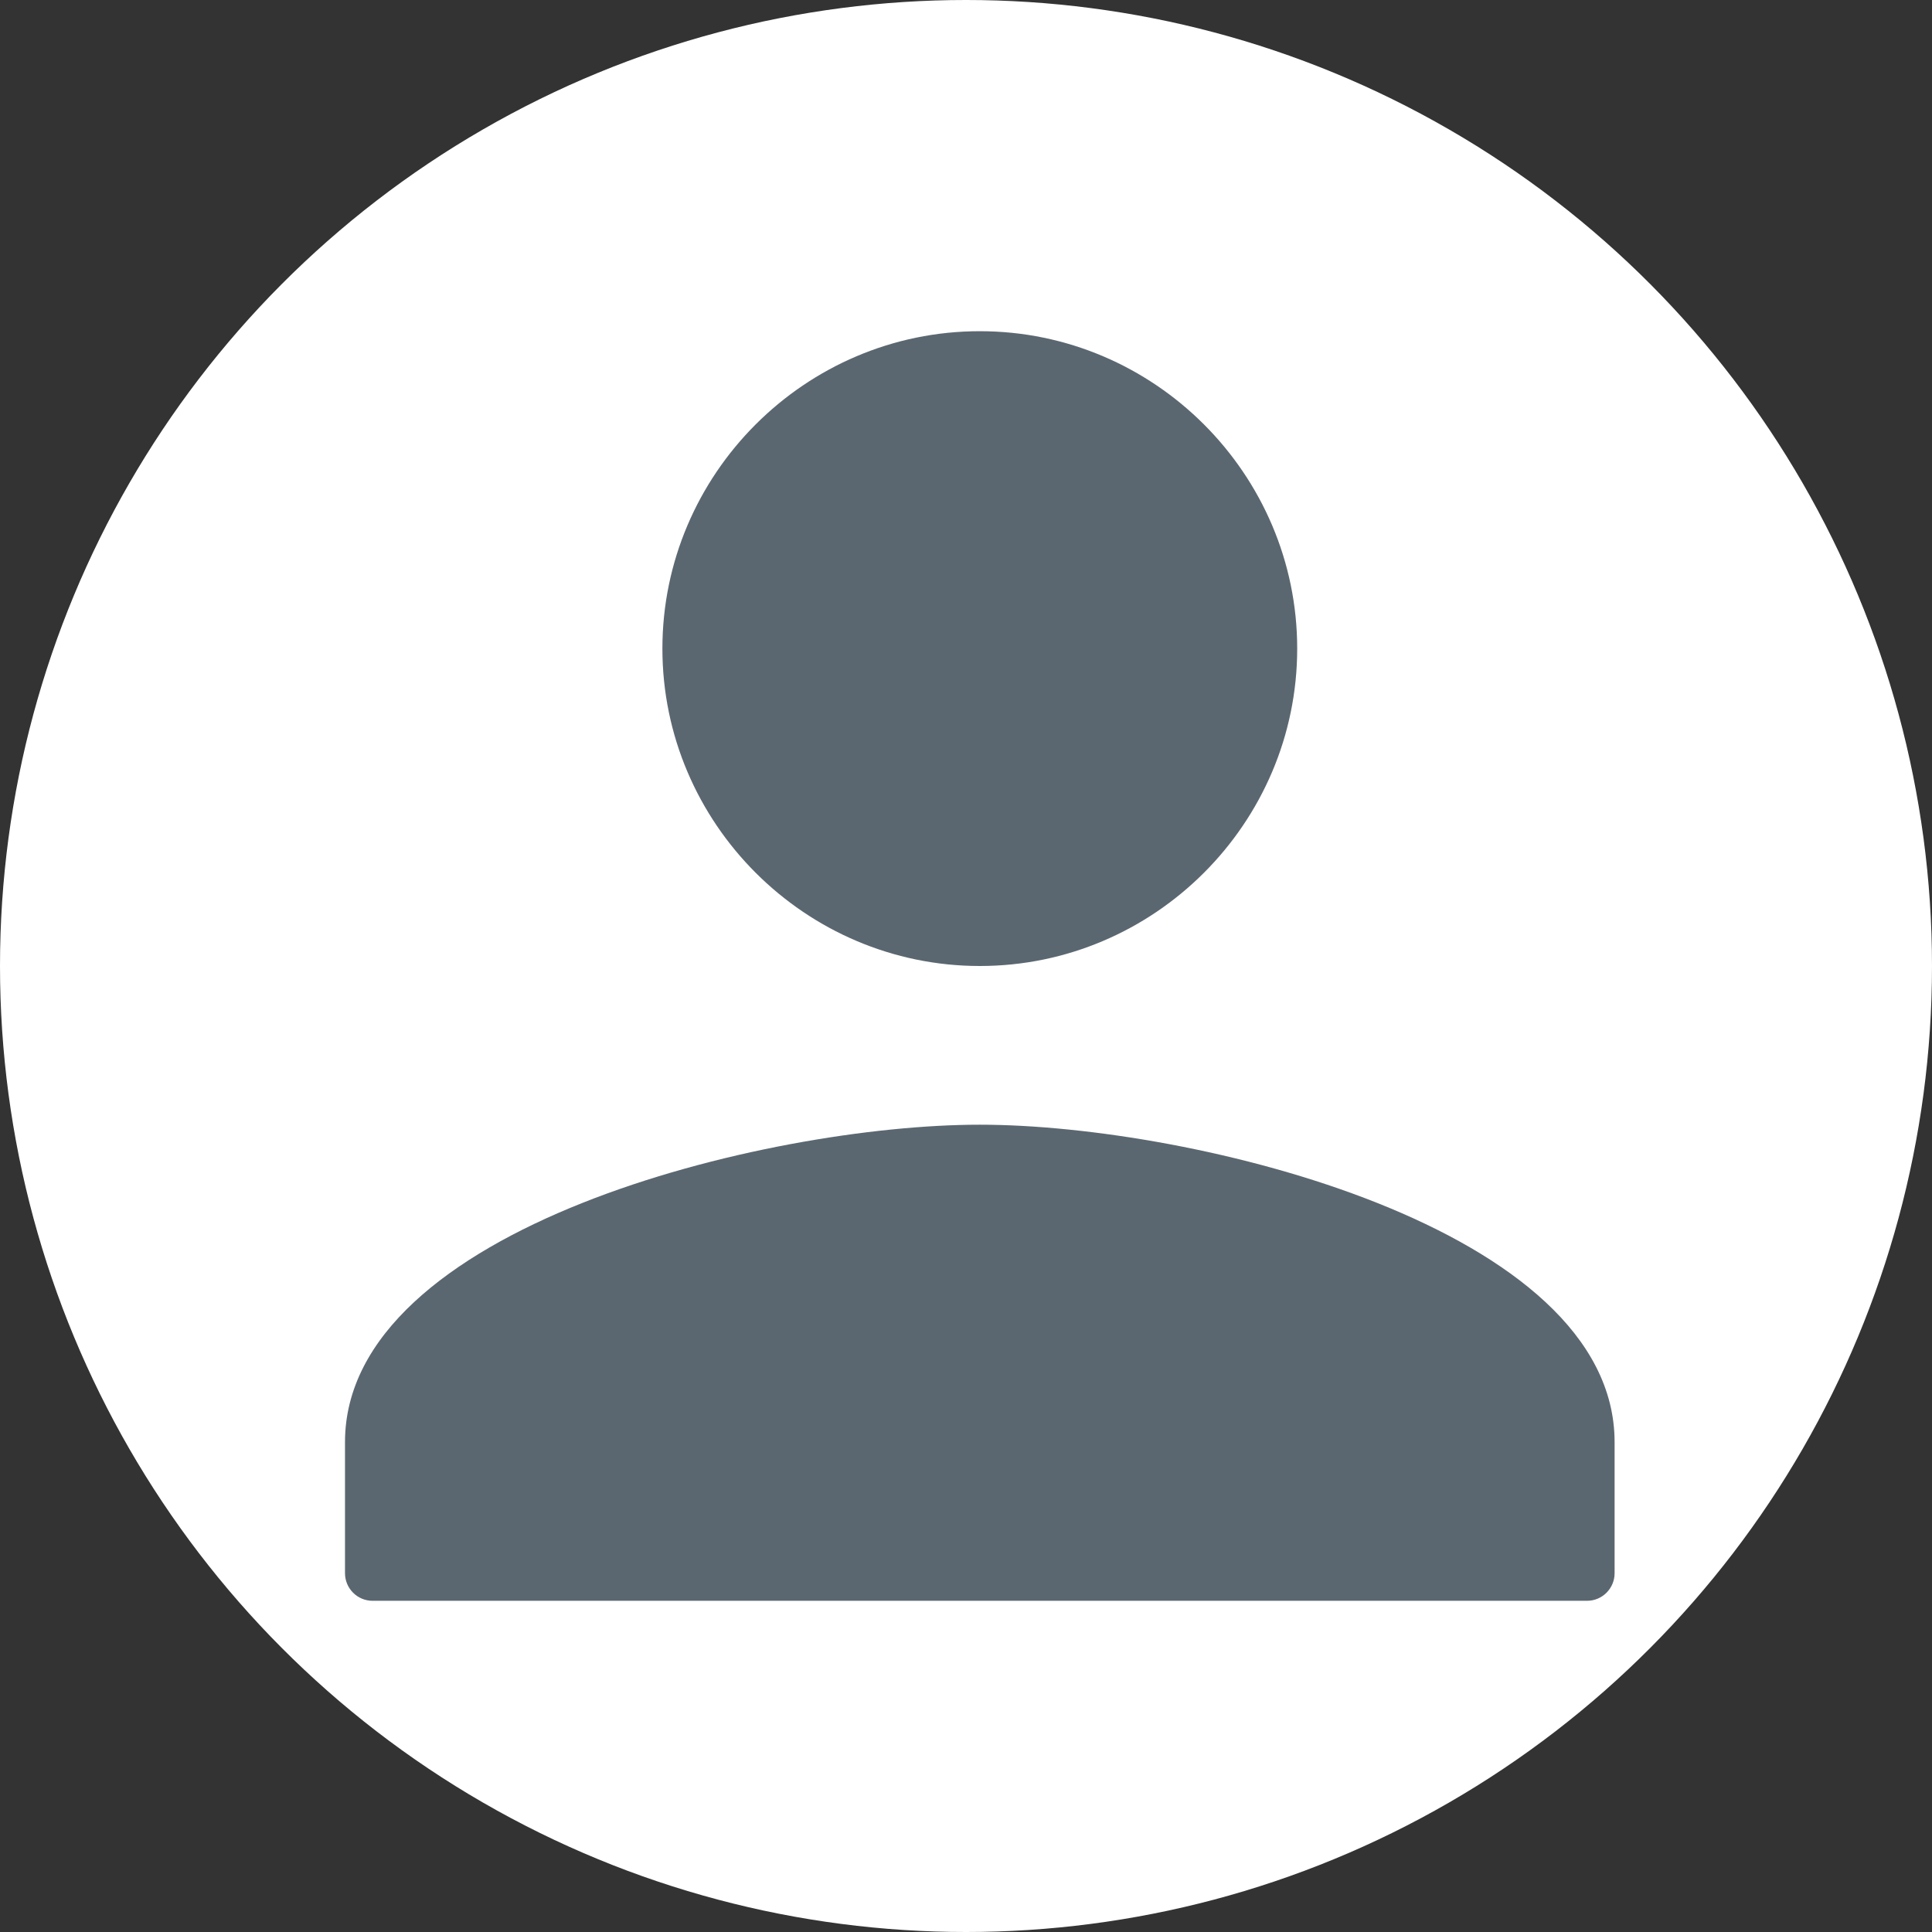 <svg width="35" height="35" viewBox="0 0 35 35" fill="none" xmlns="http://www.w3.org/2000/svg">
<rect x="0" y="0" width="35" height="35" fill="#333333" stroke="none"/>
<circle cx="17.5" cy="17.5" r="17.5" fill="white"/>
<path fill-rule="evenodd" clip-rule="evenodd" d="M17.75 17.5C20.913 17.5 23.5 14.912 23.5 11.75C23.5 8.588 20.913 6 17.75 6C14.588 6 12 8.588 12 11.75C12 14.912 14.588 17.5 17.75 17.5ZM17.75 20.375C13.869 20.375 6.25 22.244 6.25 26.125V28.5C6.25 28.776 6.474 29 6.75 29H28.75C29.026 29 29.25 28.776 29.25 28.5V26.125C29.25 22.244 21.631 20.375 17.75 20.375Z" fill="#5B6770"/>
</svg>
